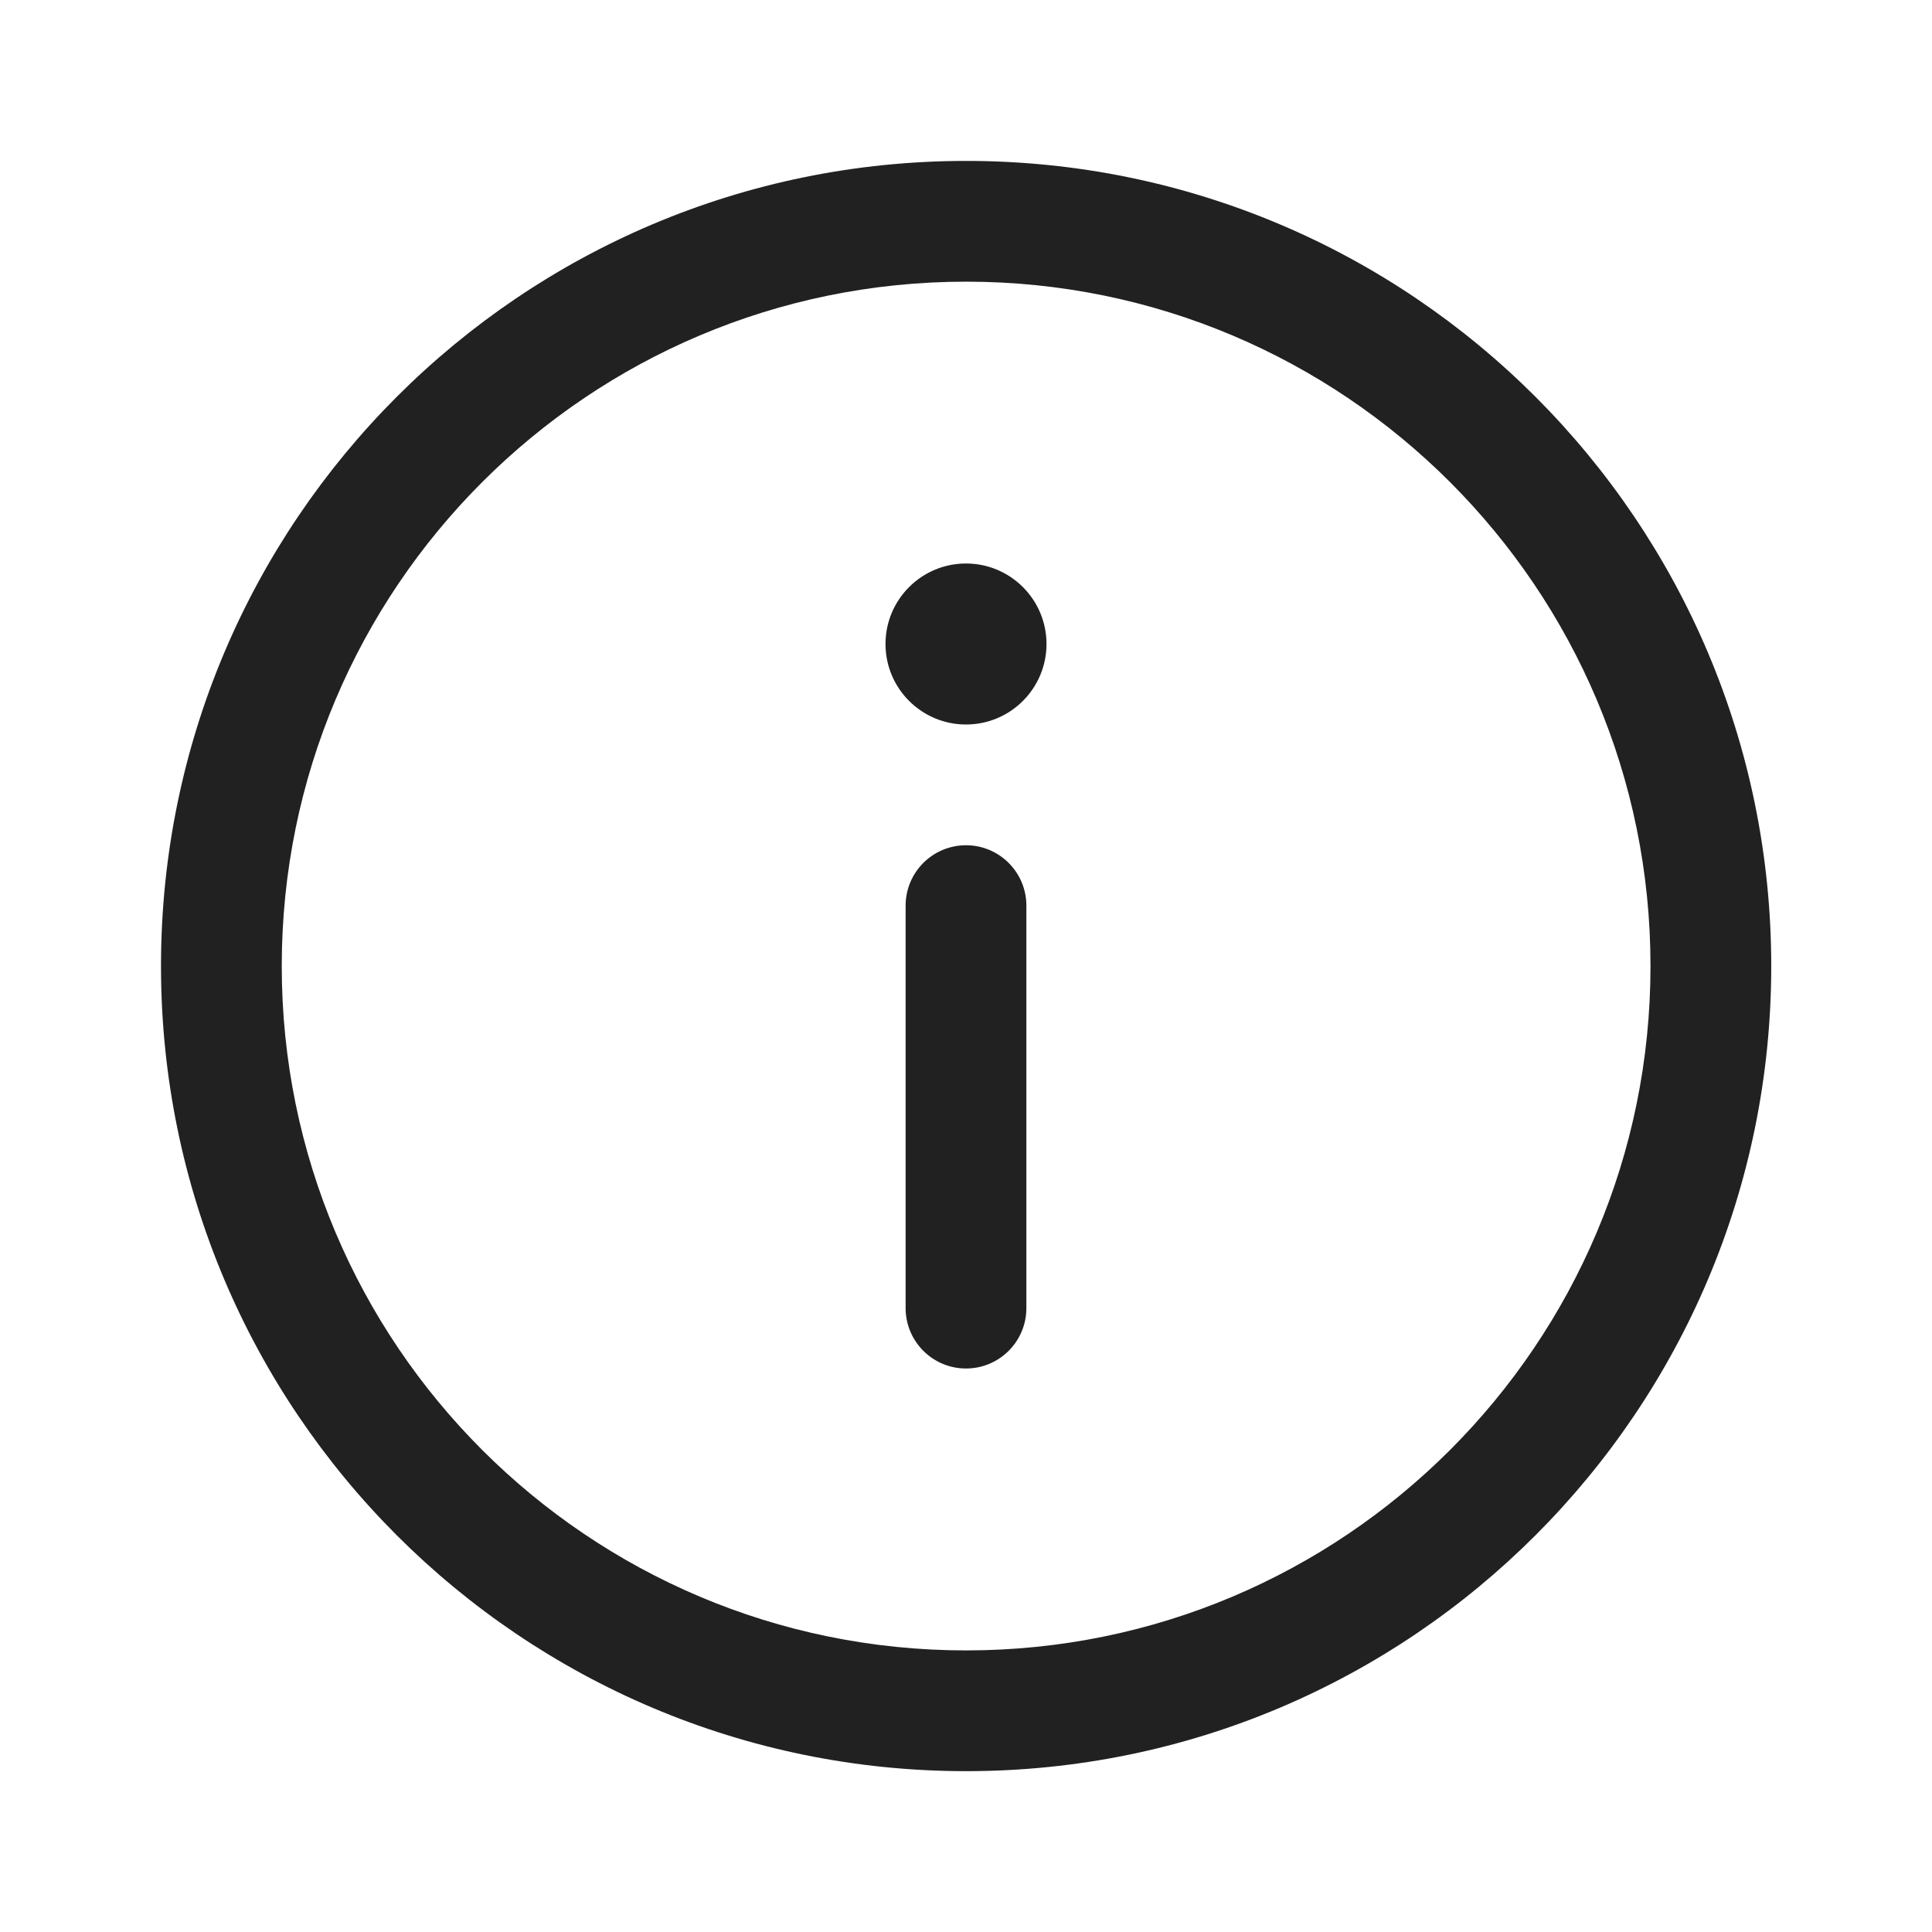 <svg width="24" height="24" viewBox="0 0 24 24" fill="none" xmlns="http://www.w3.org/2000/svg">
<path d="M12.002 1.999C17.525 1.999 22.003 6.477 22.003 12.001C22.003 17.524 17.525 22.002 12.002 22.002C6.478 22.002 2 17.524 2 12.001C2 6.477 6.478 1.999 12.002 1.999ZM12.002 3.499C7.306 3.499 3.5 7.305 3.5 12.001C3.5 16.696 7.306 20.502 12.002 20.502C16.697 20.502 20.503 16.696 20.503 12.001C20.503 7.305 16.697 3.499 12.002 3.499ZM12 10.5C12.414 10.5 12.75 10.836 12.75 11.25V16.25C12.75 16.664 12.414 17 12 17C11.586 17 11.25 16.664 11.25 16.25V11.25C11.25 10.836 11.586 10.5 12 10.5ZM12 9C12.552 9 13 8.552 13 8C13 7.448 12.552 7 12 7C11.448 7 11 7.448 11 8C11 8.552 11.448 9 12 9Z" fill="#212121"/>
</svg>
